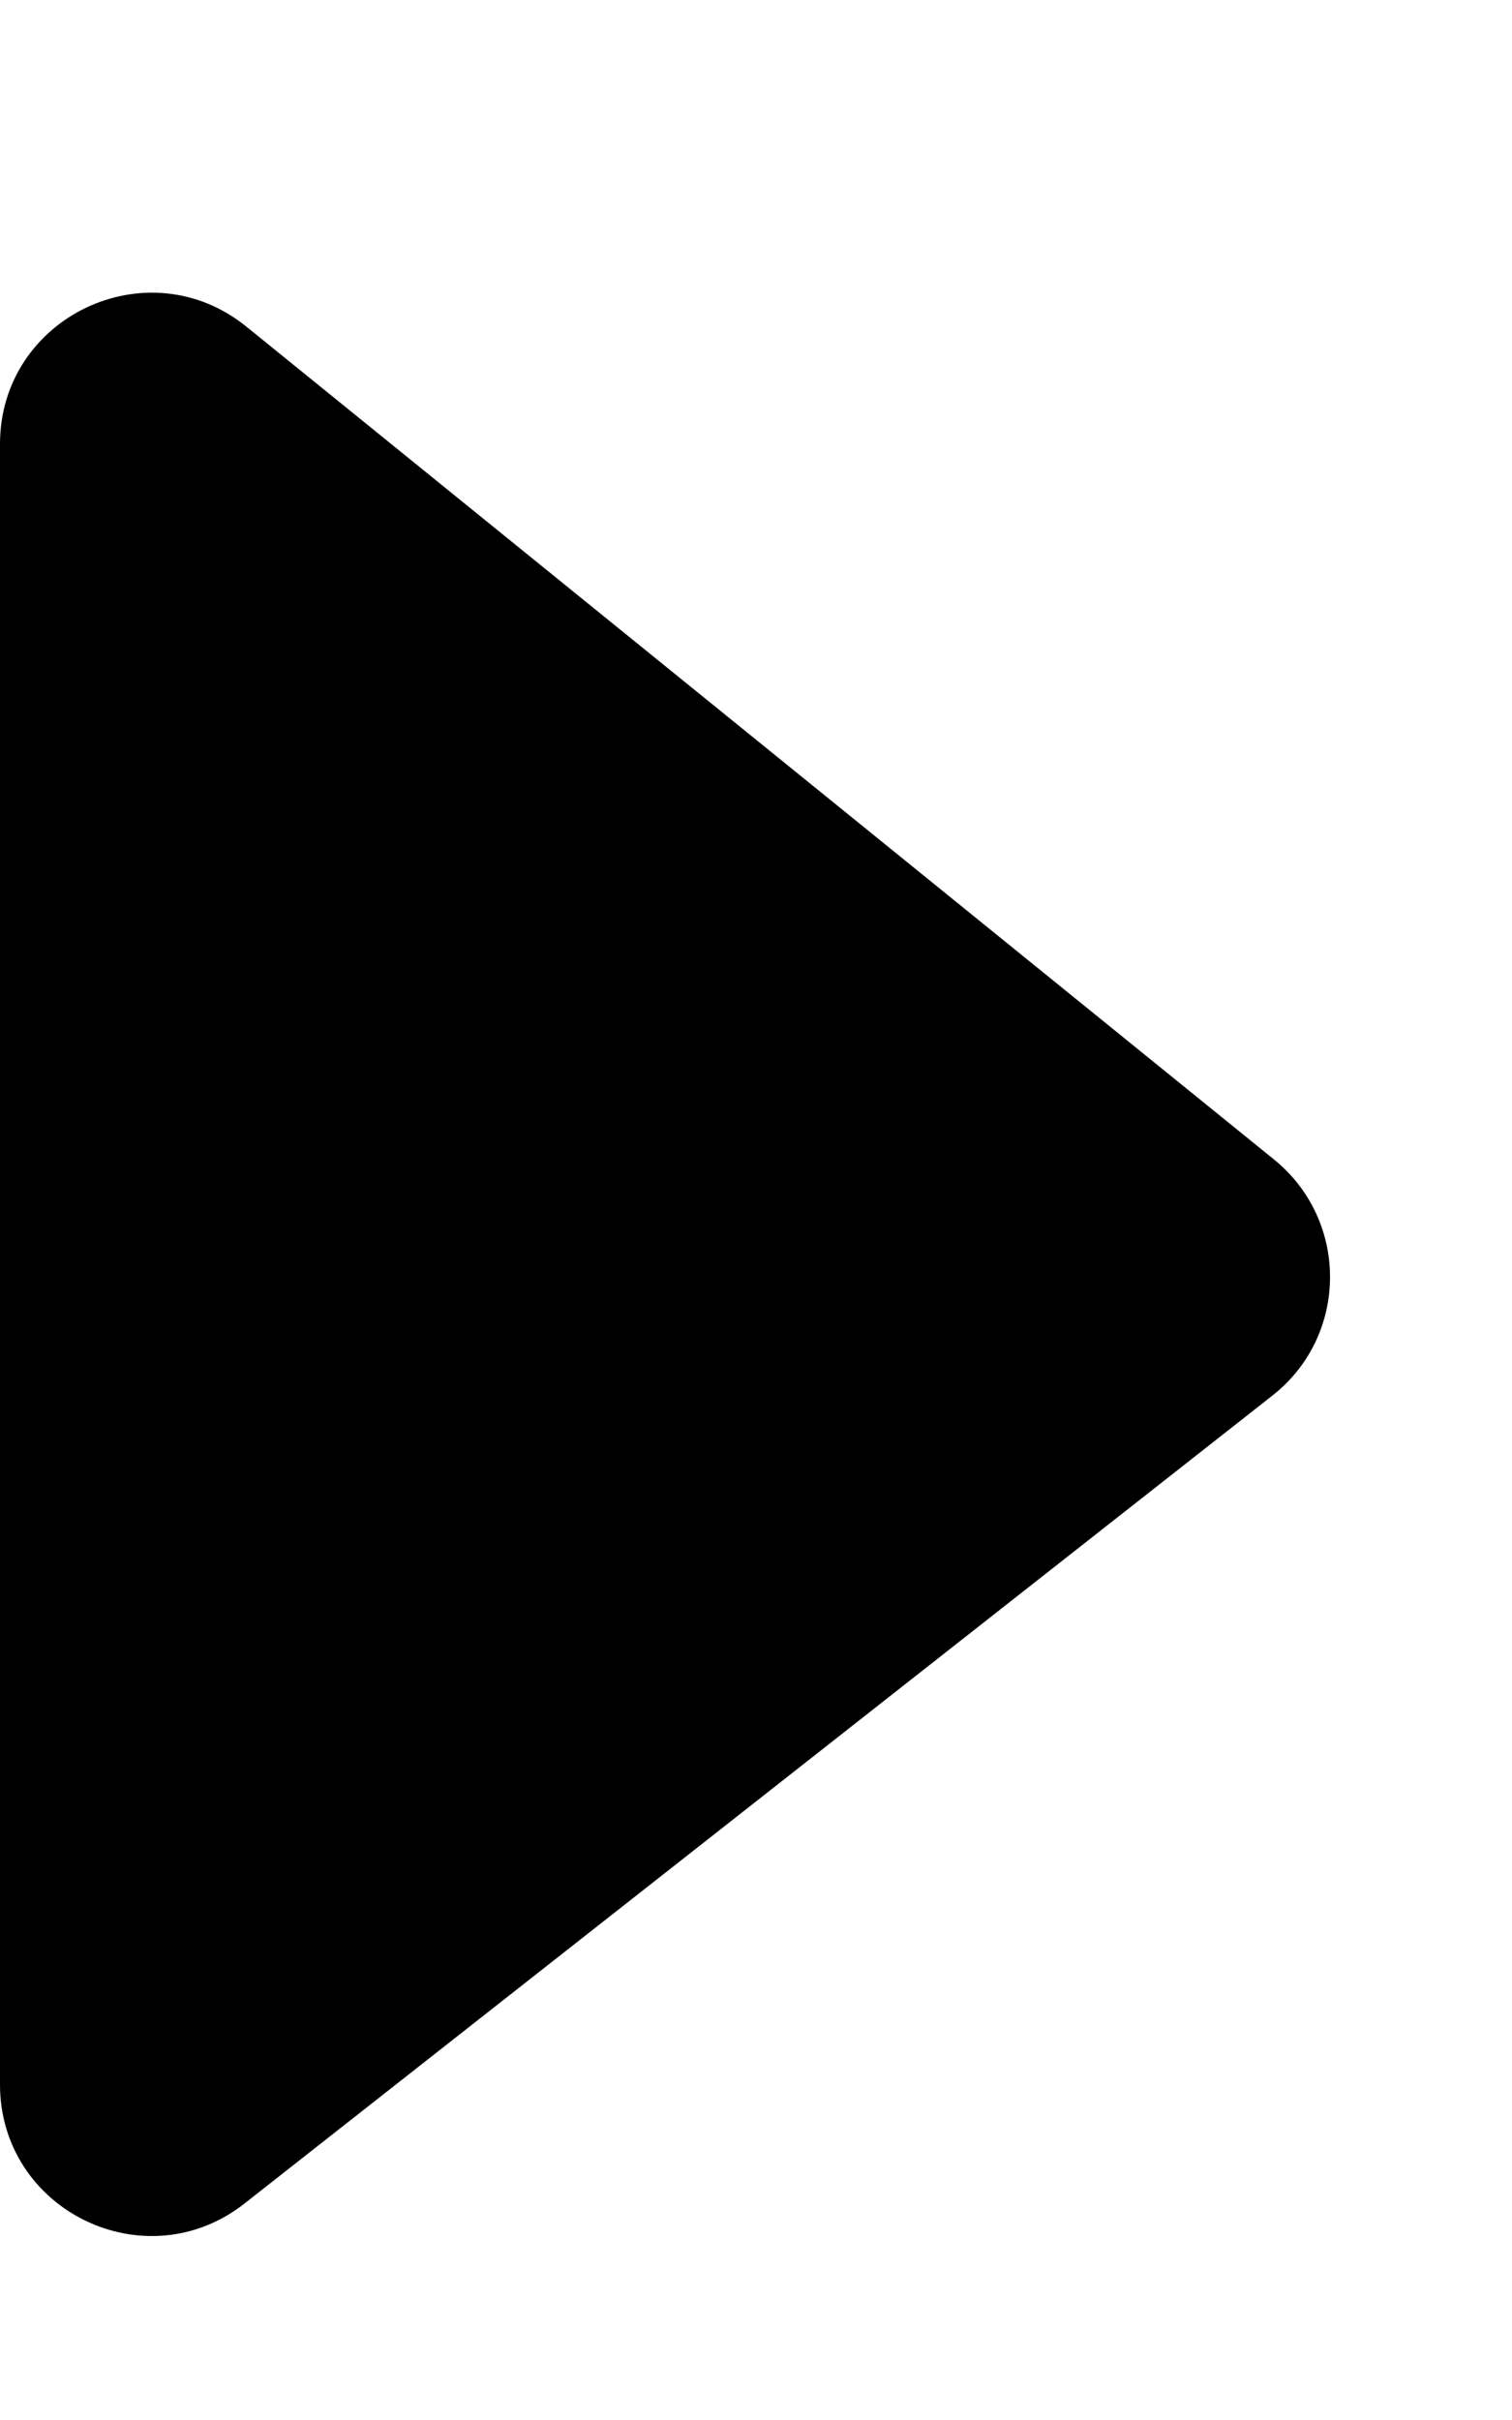 <svg width="5" height="8" viewBox="0 0 5 8" xmlns="http://www.w3.org/2000/svg">
<path d="M0 1.468C0 1.048 0.488 0.815 0.815 1.08L4.213 3.833C4.462 4.035 4.46 4.416 4.207 4.614L0.809 7.284C0.481 7.542 0 7.308 0 6.891V1.468Z" fill="inherit"/>
</svg>
